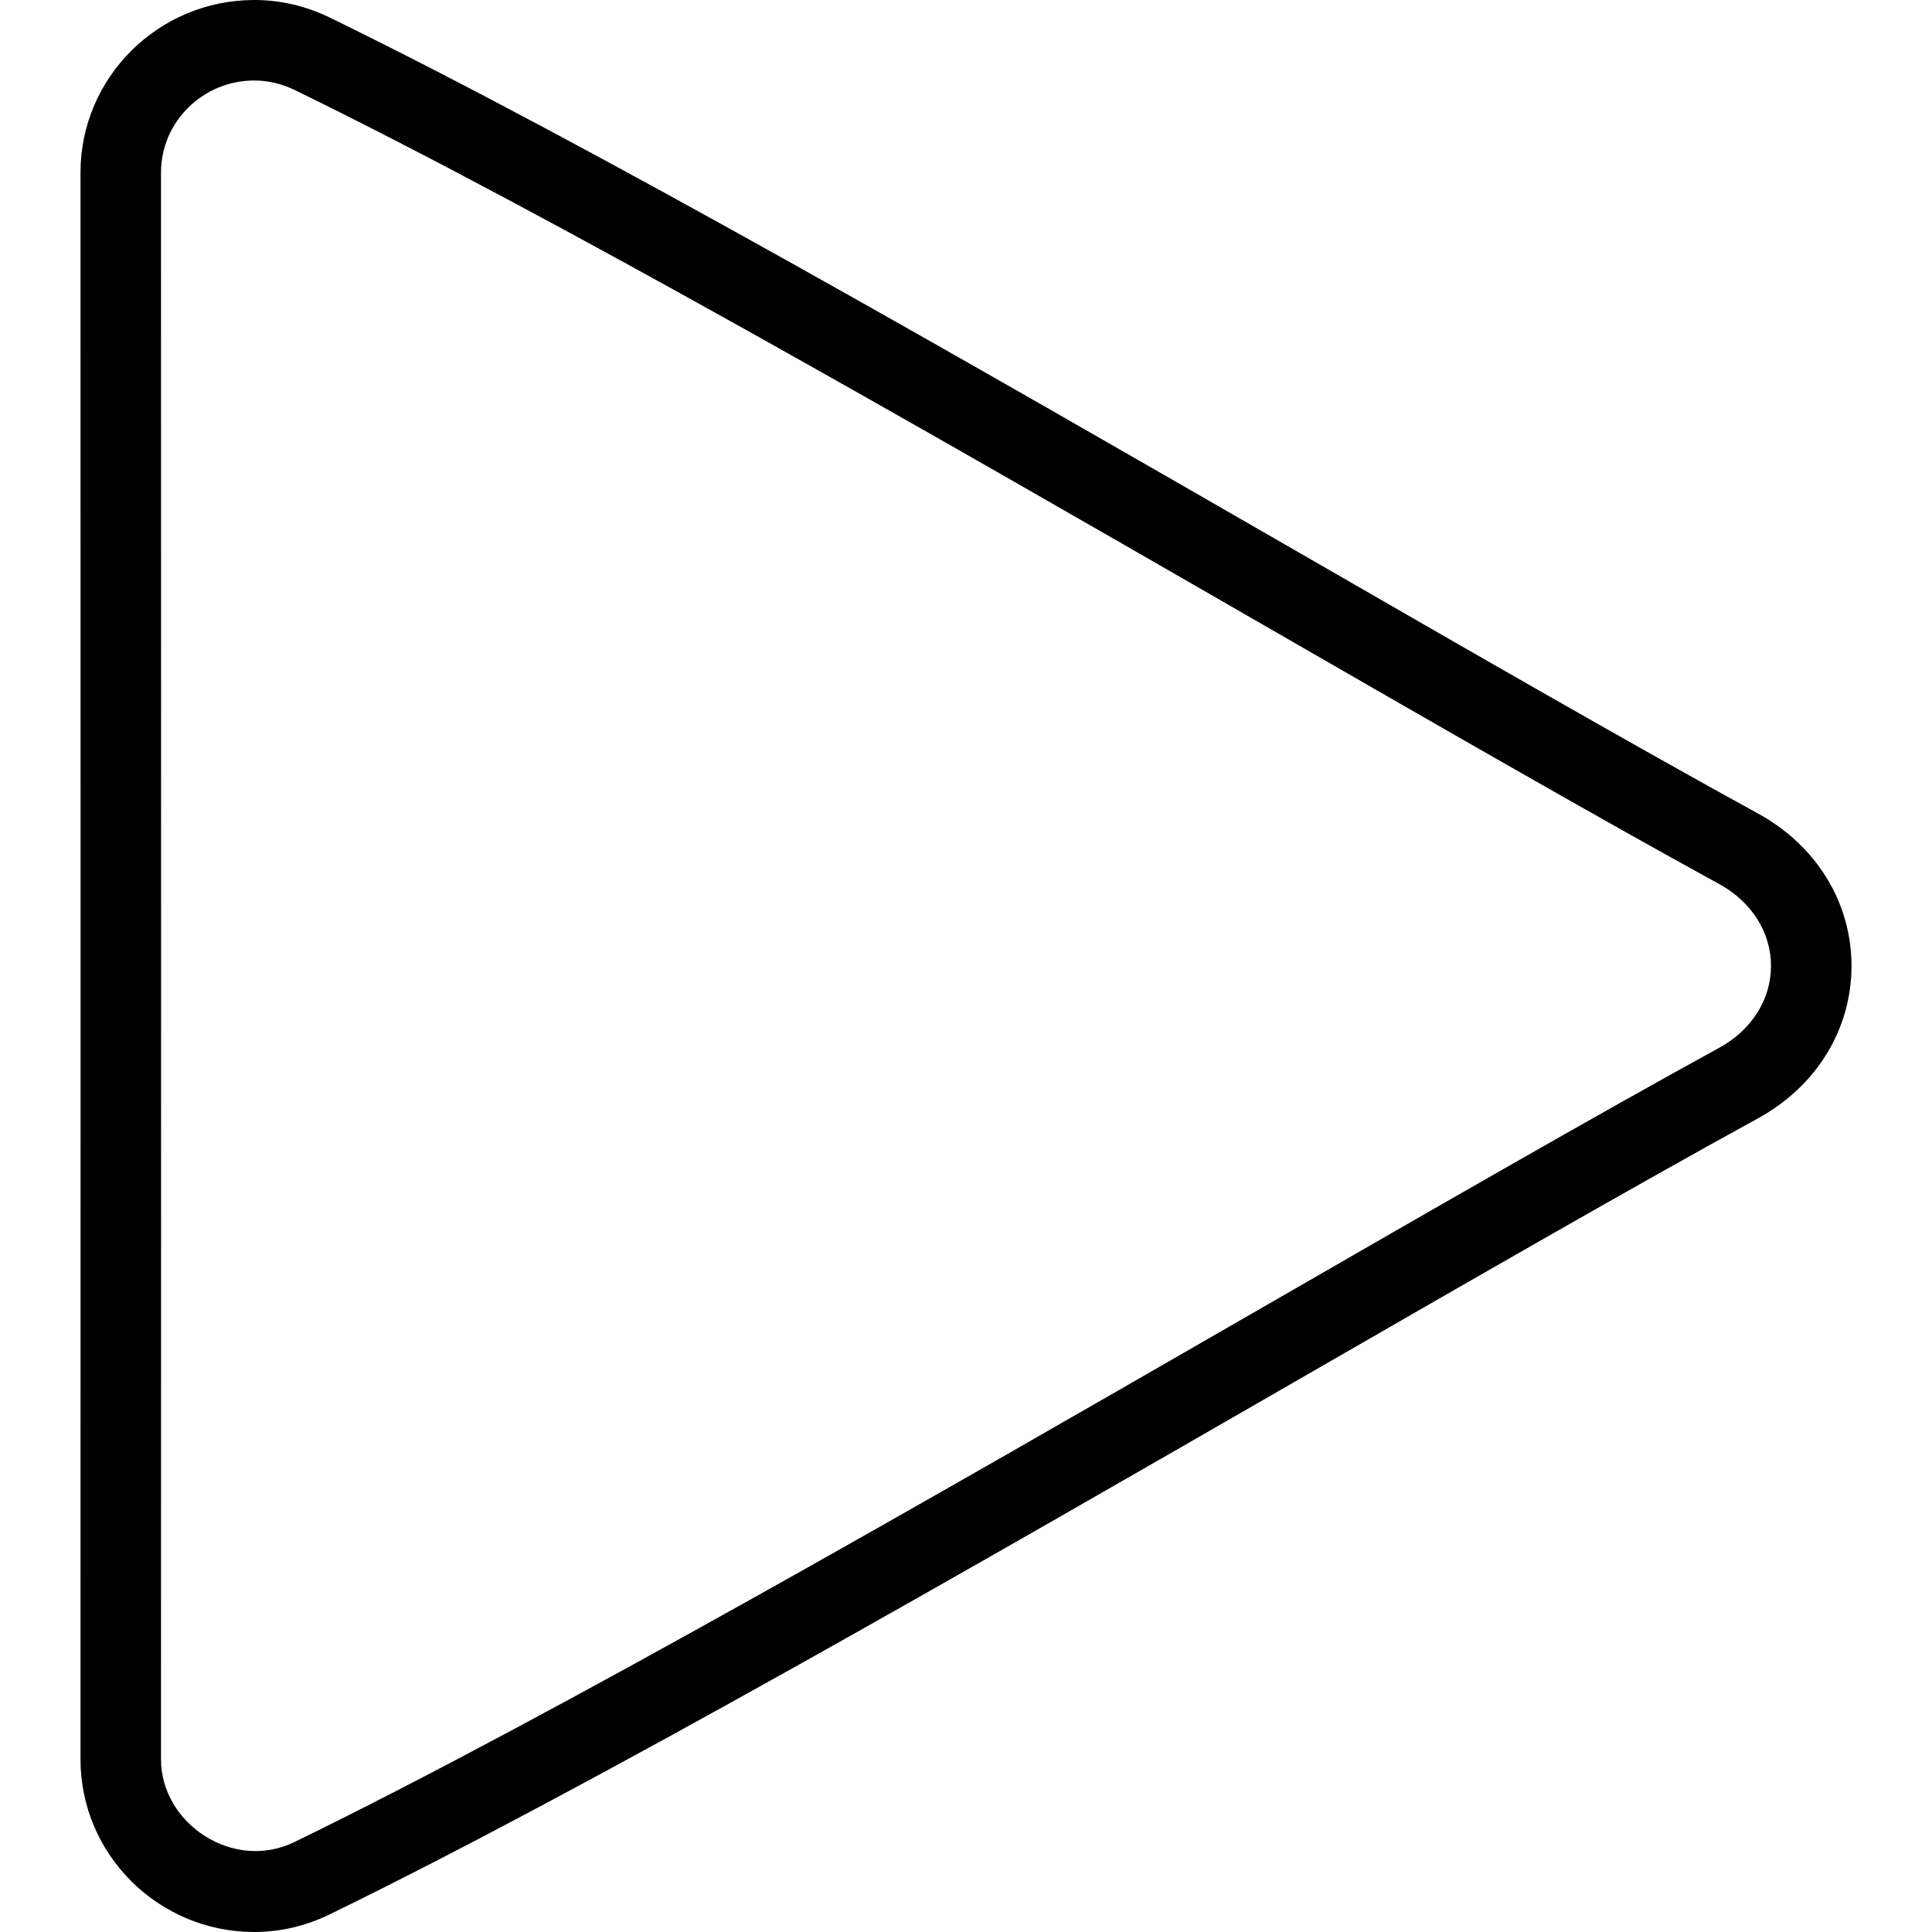 <?xml version="1.0" encoding="iso-8859-1"?>
<!-- Generator: Adobe Illustrator 19.0.0, SVG Export Plug-In . SVG Version: 6.00 Build 0)  -->
<svg xmlns="http://www.w3.org/2000/svg" xmlns:xlink="http://www.w3.org/1999/xlink" version="1.1" id="Layer_1" x="0px" y="0px" viewBox="0 0 512 512" style="enable-background:new 0 0 512 512;" xml:space="preserve">
<g>
	<g>
		<path d="M465.875,215.583c-32.896-18.021-76.198-42.958-122.031-69.375C256.396,95.833,157.281,38.729,87.375,4.646    C81.01,1.563,74.281,0,67.385,0C41.99,0,21.333,20.521,21.333,45.729L21.354,256l-0.021,210.25    c0,25.229,20.656,45.75,46.052,45.75c6.927,0,13.656-1.583,20.021-4.688c69.948-34.104,169.177-91.271,256.719-141.708    c45.729-26.354,88.917-51.229,121.75-69.229c15.521-8.5,24.792-23.604,24.792-40.396    C490.667,239.188,481.396,224.083,465.875,215.583z M455.625,277.667c-33.031,18.104-76.323,43.042-122.156,69.458    c-87.24,50.271-186.125,107.229-255.417,141.021h-0.01c-16.146,7.917-35.365-4.813-35.375-21.896L42.687,256L42.667,45.729    c0-13.458,11.094-24.396,24.719-24.396c3.646,0,7.25,0.854,10.667,2.5c69.219,33.75,167.99,90.646,255.146,140.854    c45.938,26.479,89.333,51.479,122.427,69.604c8.583,4.708,13.708,12.813,13.708,21.688S464.208,272.958,455.625,277.667z"/>
	</g>
</g>
<g>
</g>
<g>
</g>
<g>
</g>
<g>
</g>
<g>
</g>
<g>
</g>
<g>
</g>
<g>
</g>
<g>
</g>
<g>
</g>
<g>
</g>
<g>
</g>
<g>
</g>
<g>
</g>
<g>
</g>
</svg>
